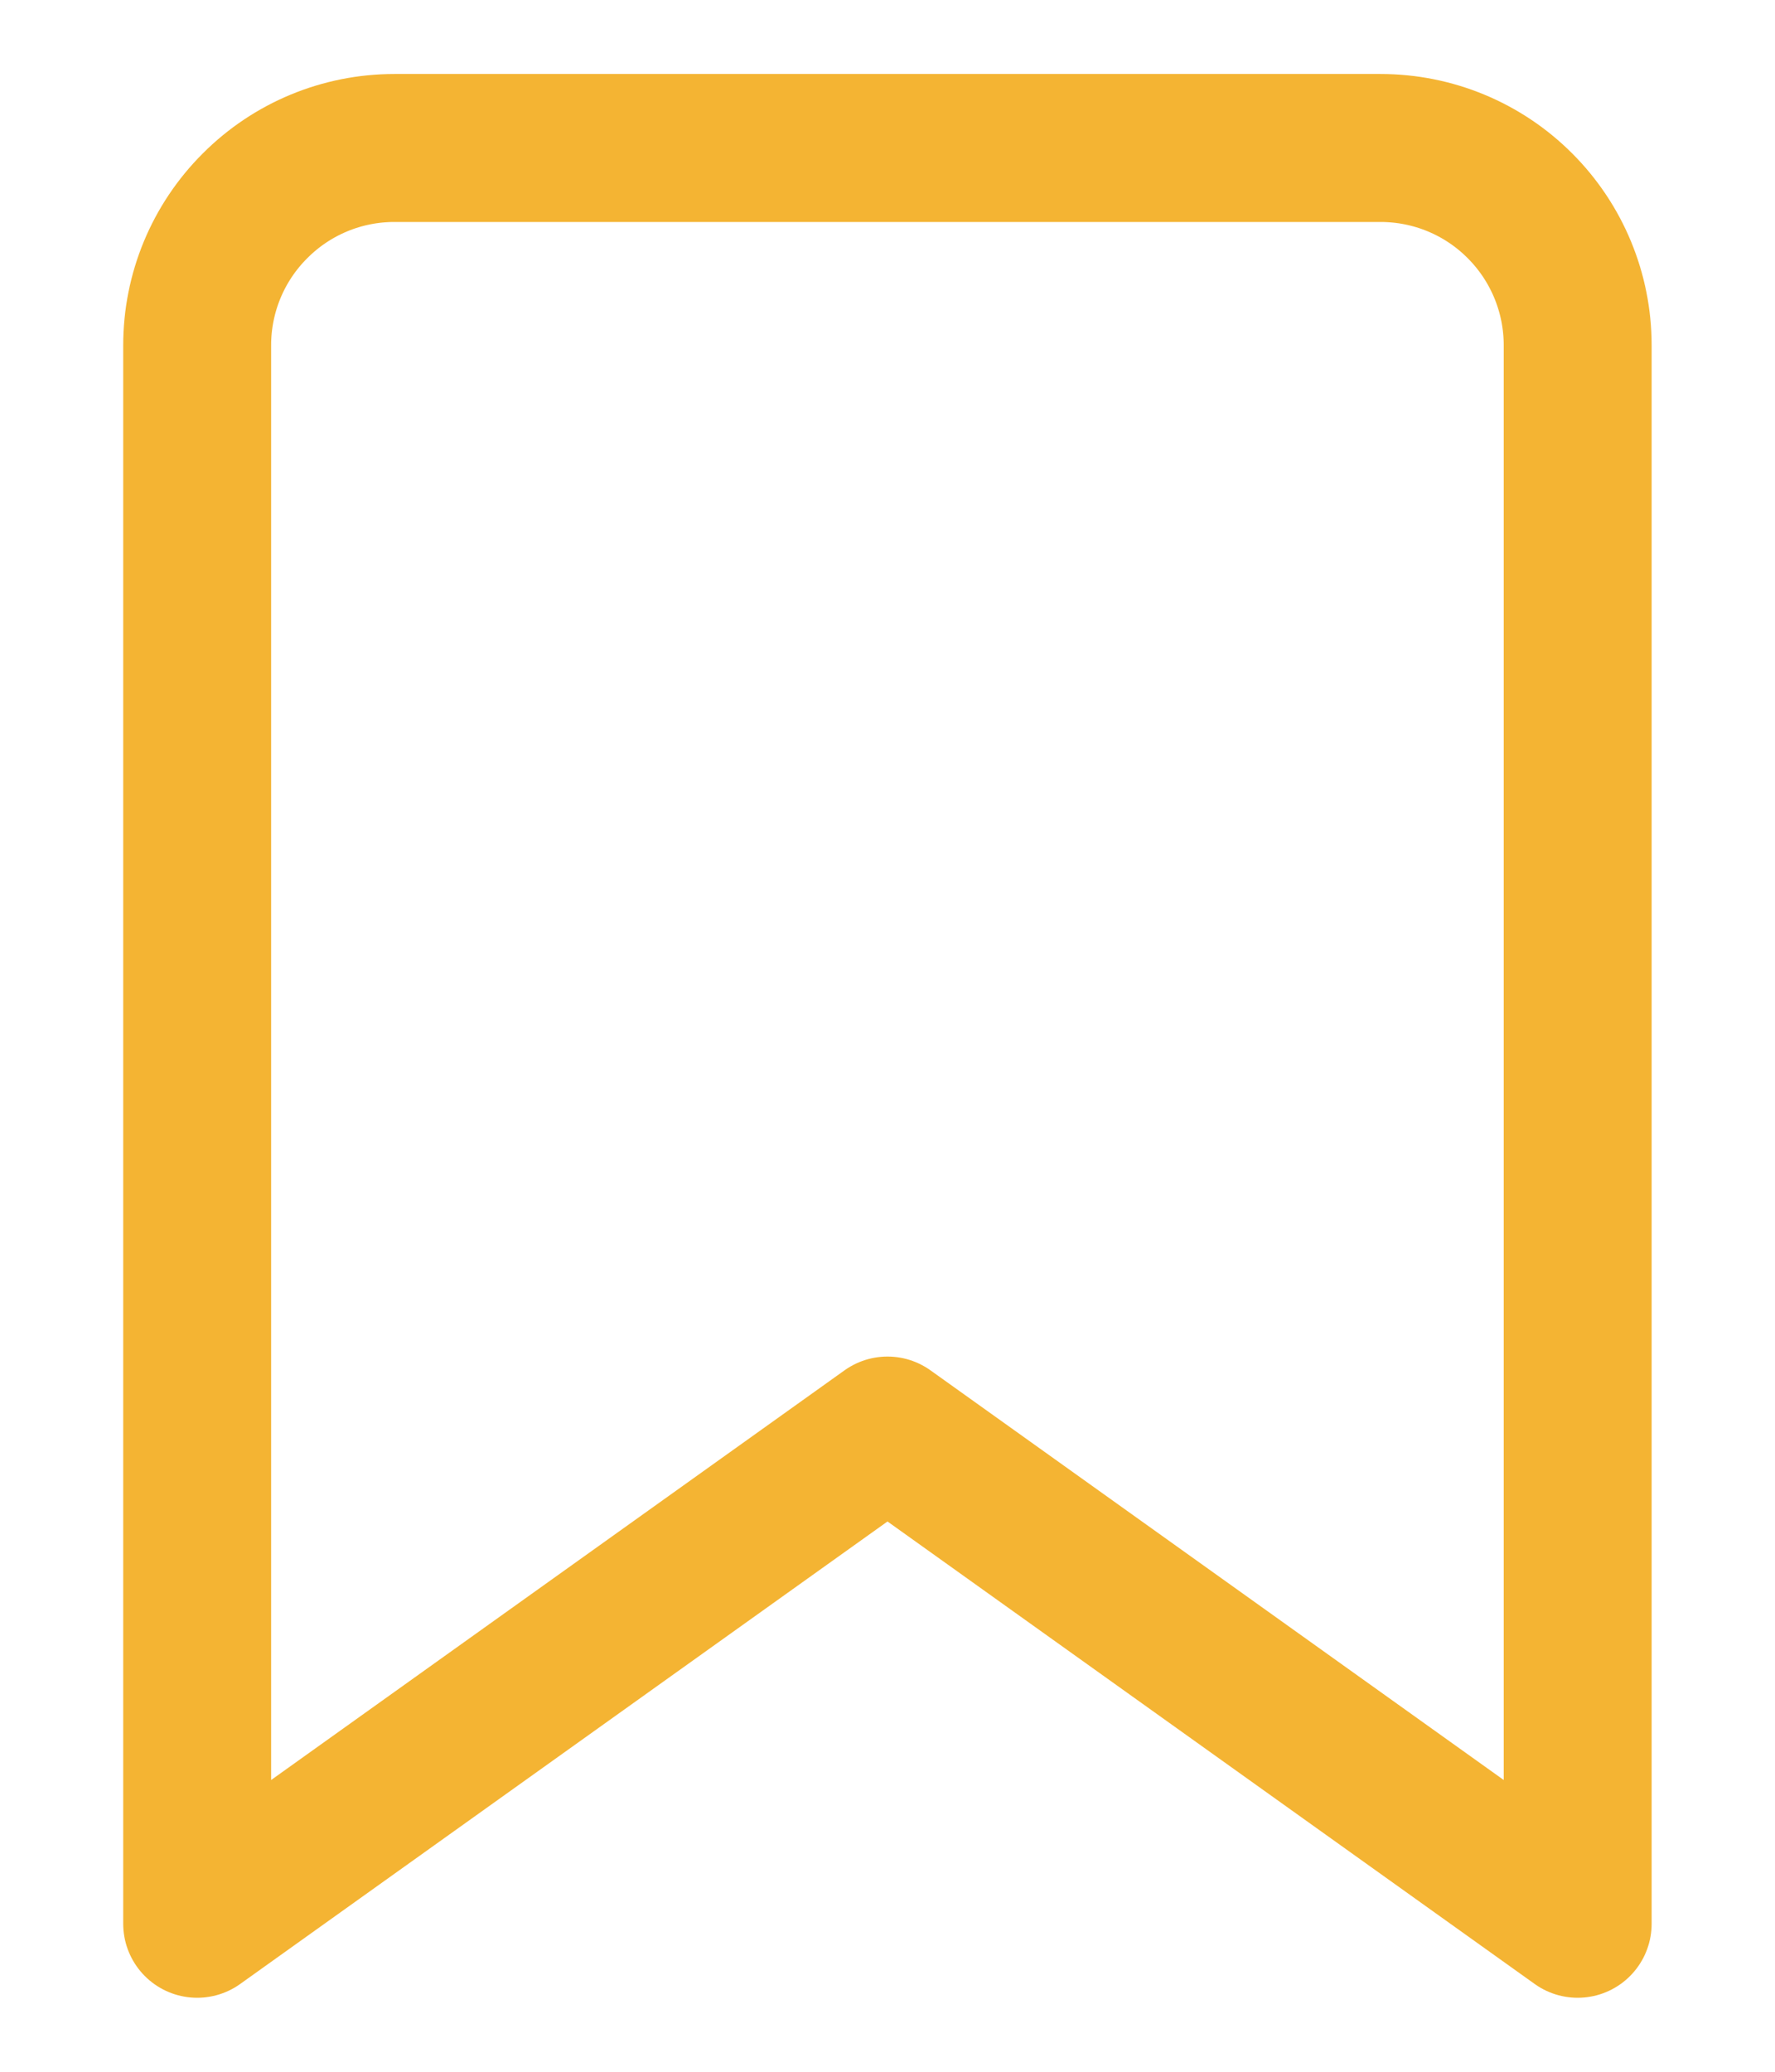 <svg width="12" height="14" viewBox="0 0 12 14" fill="none" xmlns="http://www.w3.org/2000/svg">
<path d="M10.666 13L6 9.667L1.333 13V2.333C1.333 1.98 1.473 1.641 1.724 1.391C1.974 1.14 2.313 1 2.666 1H9.333C9.687 1 10.026 1.14 10.276 1.391C10.526 1.641 10.666 1.98 10.666 2.333V13Z" stroke="#F4B433" stroke-linecap="round" stroke-linejoin="round"/>
</svg>
